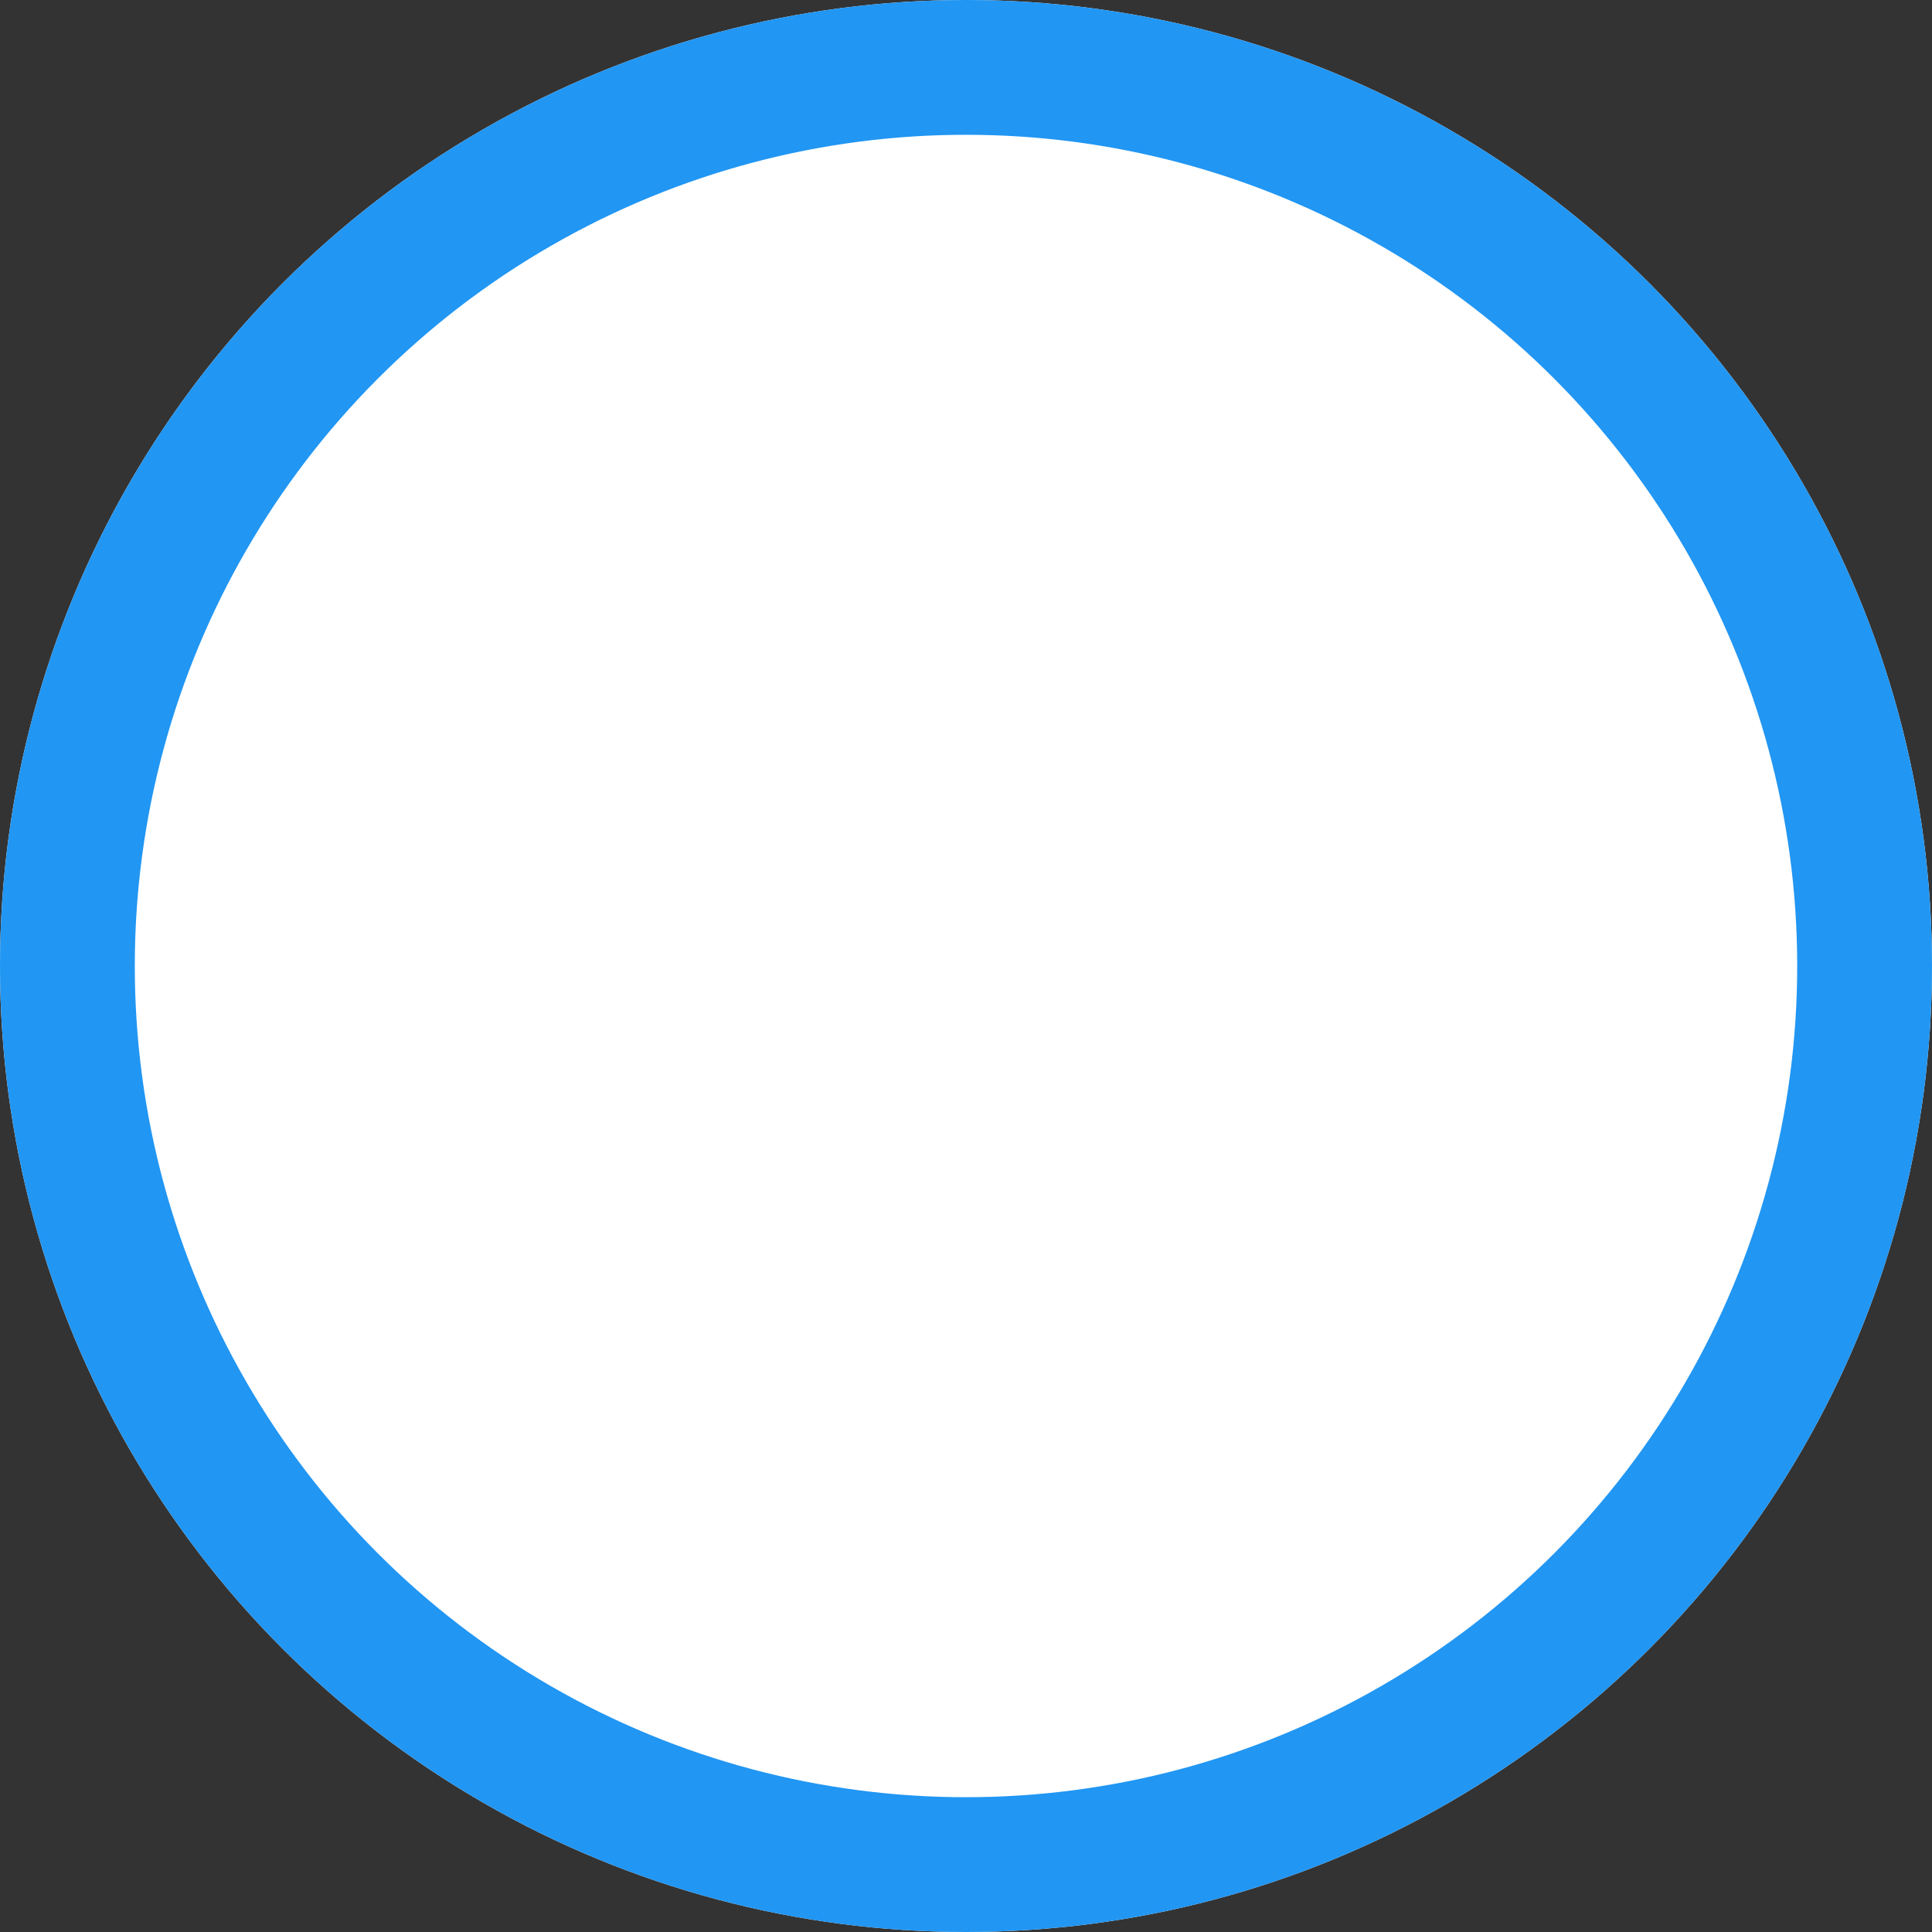 <svg xmlns="http://www.w3.org/2000/svg" width="43" height="43" viewBox="0 0 43 43"><rect x="0" y="0" width="43" height="43" fill="#333333" stroke="none"/><g fill="#fff" stroke="#2196f3" stroke-width="3"><circle cx="21.5" cy="21.5" r="21.5" stroke="none"/><circle cx="21.5" cy="21.5" r="20" fill="none"/></g></svg>